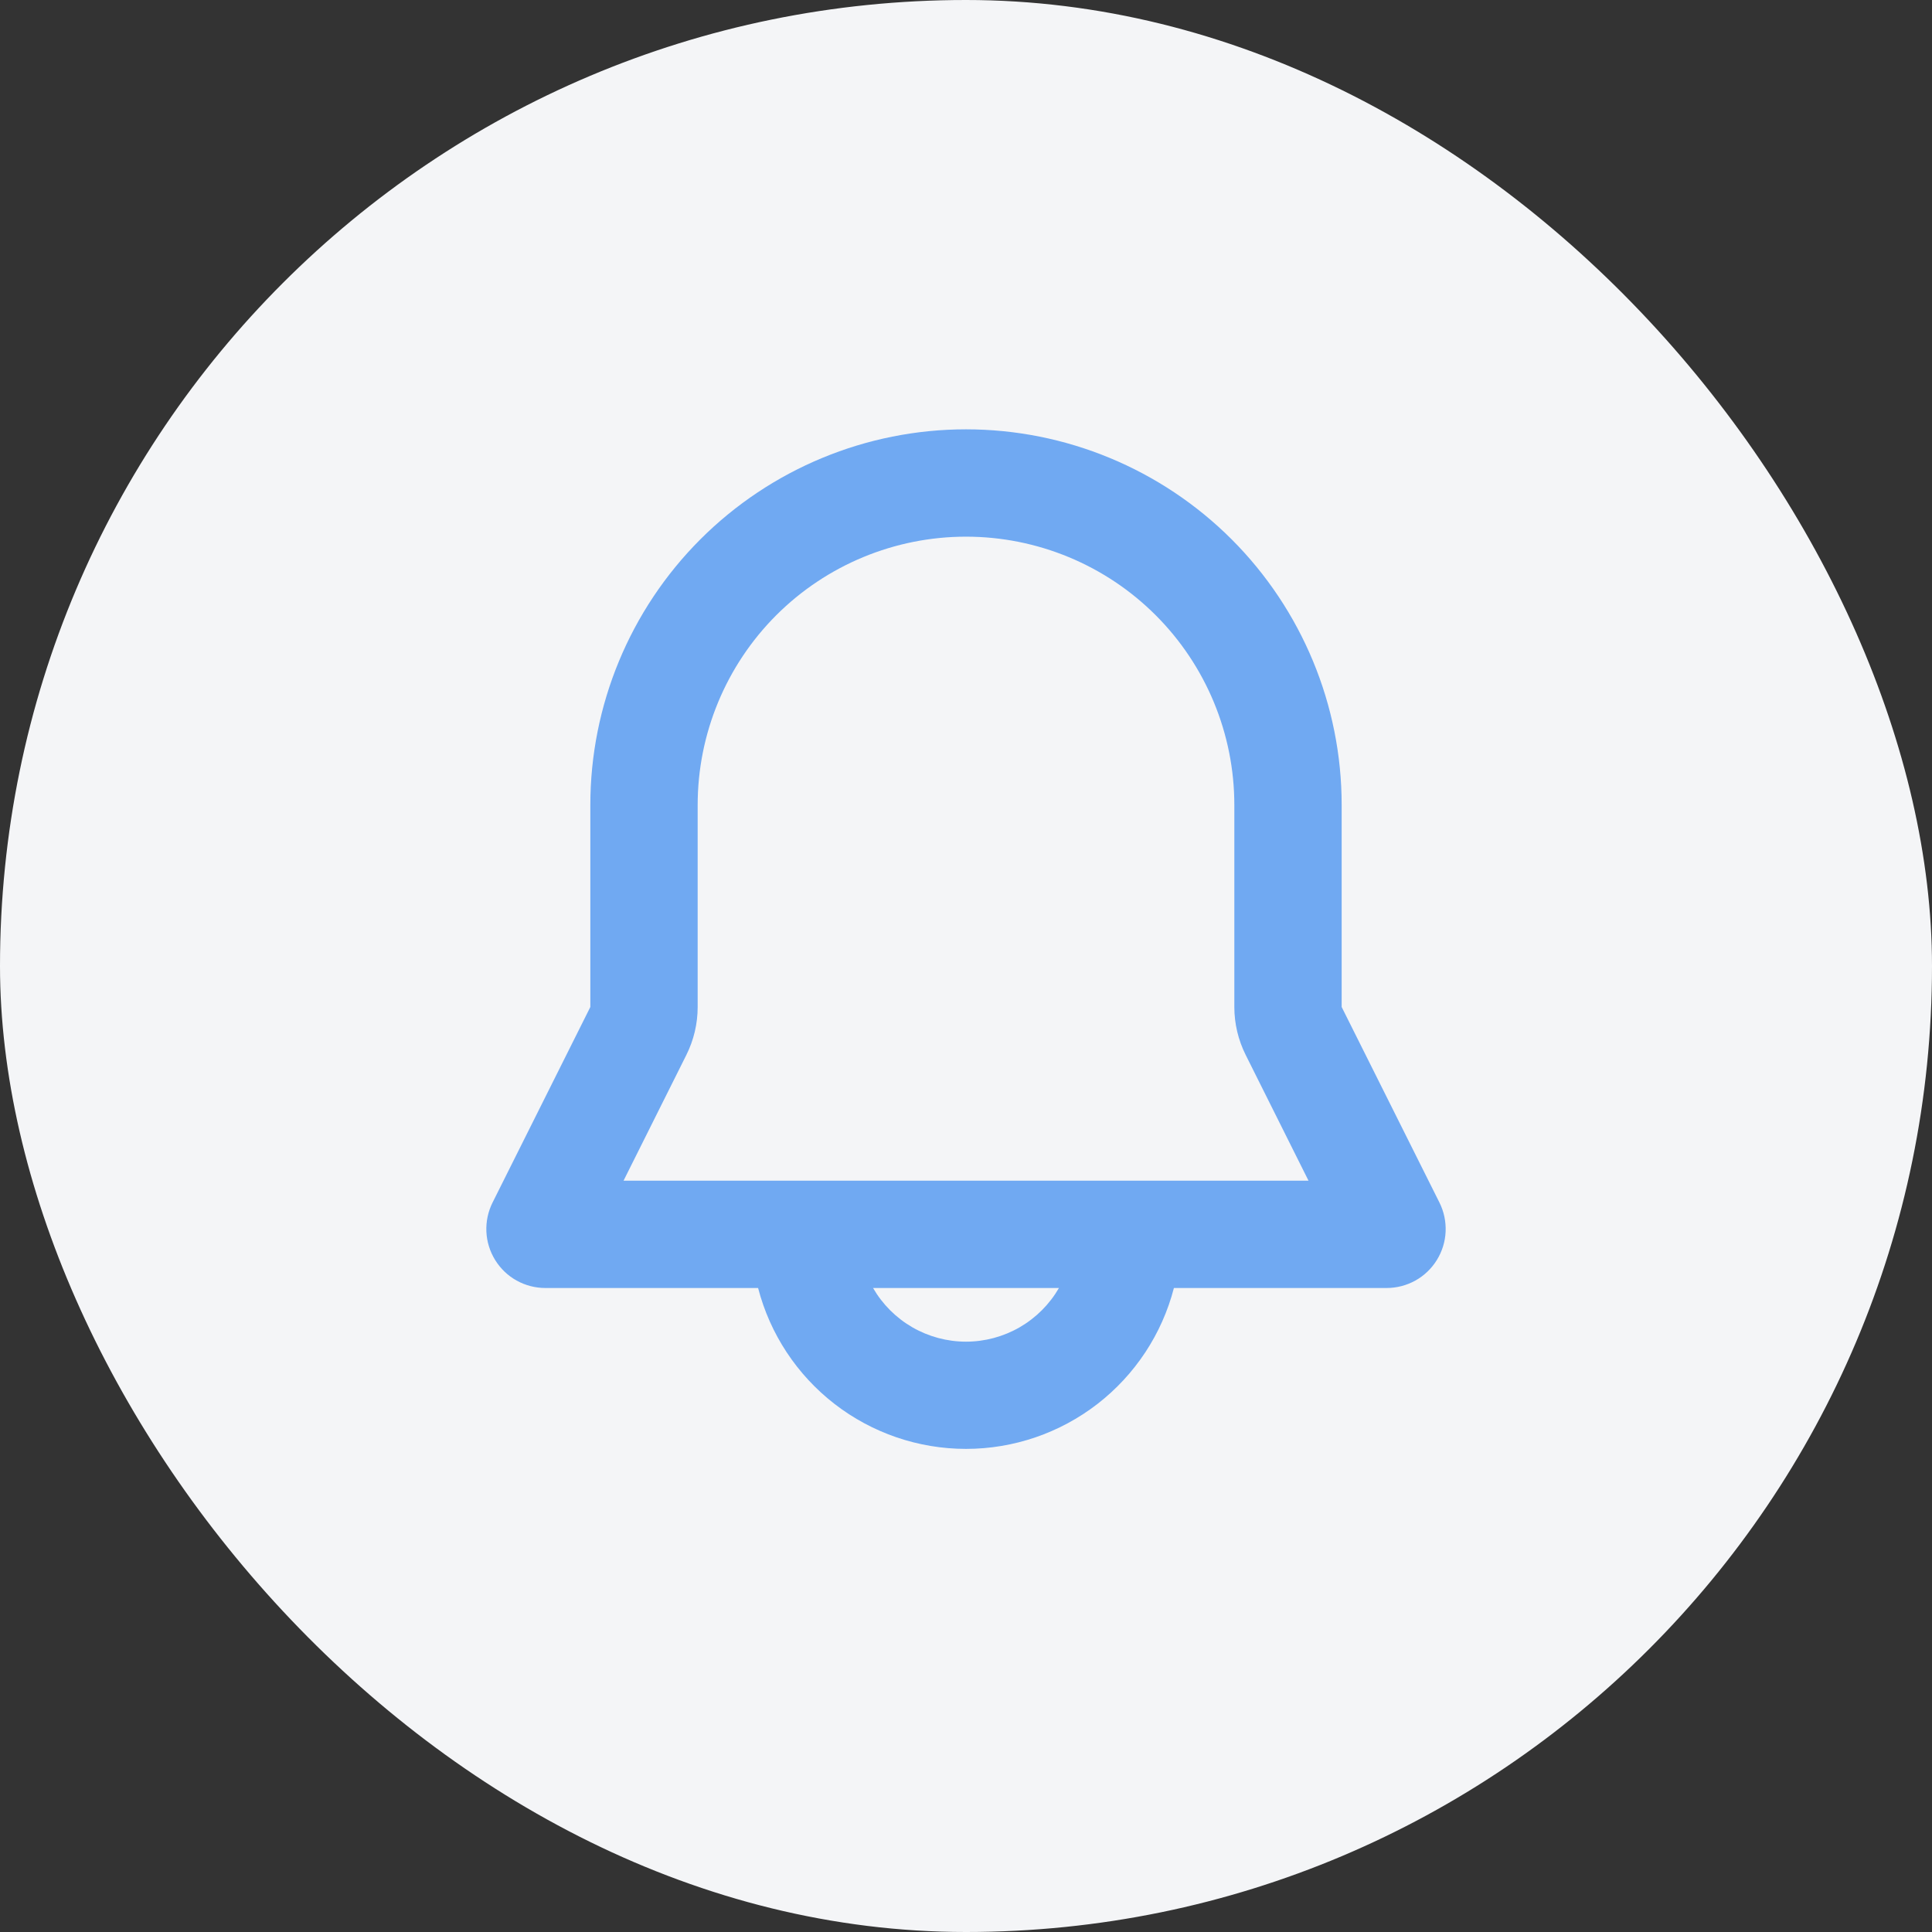 <svg width="36" height="36" viewBox="0 0 36 36" fill="none" xmlns="http://www.w3.org/2000/svg">
<rect x="0" y="0" width="36" height="36" fill="#333333" stroke="none"/>
<rect width="36" height="36" rx="18" fill="#F4F5F7"/>
<path fill-rule="evenodd" clip-rule="evenodd" d="M11 15C11 13.143 11.738 11.363 13.05 10.05C14.363 8.738 16.143 8 18 8C19.857 8 21.637 8.738 22.95 10.05C24.262 11.363 25 13.143 25 15V18.764L26.822 22.408C26.906 22.576 26.945 22.762 26.937 22.949C26.929 23.137 26.872 23.319 26.774 23.478C26.675 23.638 26.538 23.77 26.374 23.861C26.21 23.952 26.026 24 25.838 24H21.874C21.652 24.858 21.15 25.618 20.449 26.161C19.748 26.703 18.887 26.998 18 26.998C17.113 26.998 16.252 26.703 15.551 26.161C14.85 25.618 14.348 24.858 14.126 24H10.162C9.974 24 9.79 23.952 9.626 23.861C9.462 23.77 9.325 23.638 9.226 23.478C9.128 23.319 9.071 23.137 9.063 22.949C9.055 22.762 9.094 22.576 9.178 22.408L11 18.764V15ZM16.268 24C16.444 24.304 16.696 24.556 17 24.732C17.304 24.907 17.649 25 18 25C18.351 25 18.696 24.907 19 24.732C19.304 24.556 19.556 24.304 19.732 24H16.268ZM18 10C16.674 10 15.402 10.527 14.464 11.464C13.527 12.402 13 13.674 13 15V18.764C13 19.074 12.928 19.38 12.789 19.658L11.619 22H24.382L23.212 19.658C23.073 19.381 23 19.074 23 18.764V15C23 13.674 22.473 12.402 21.535 11.464C20.598 10.527 19.326 10 18 10Z" fill="#70A9F2"/>
</svg>
